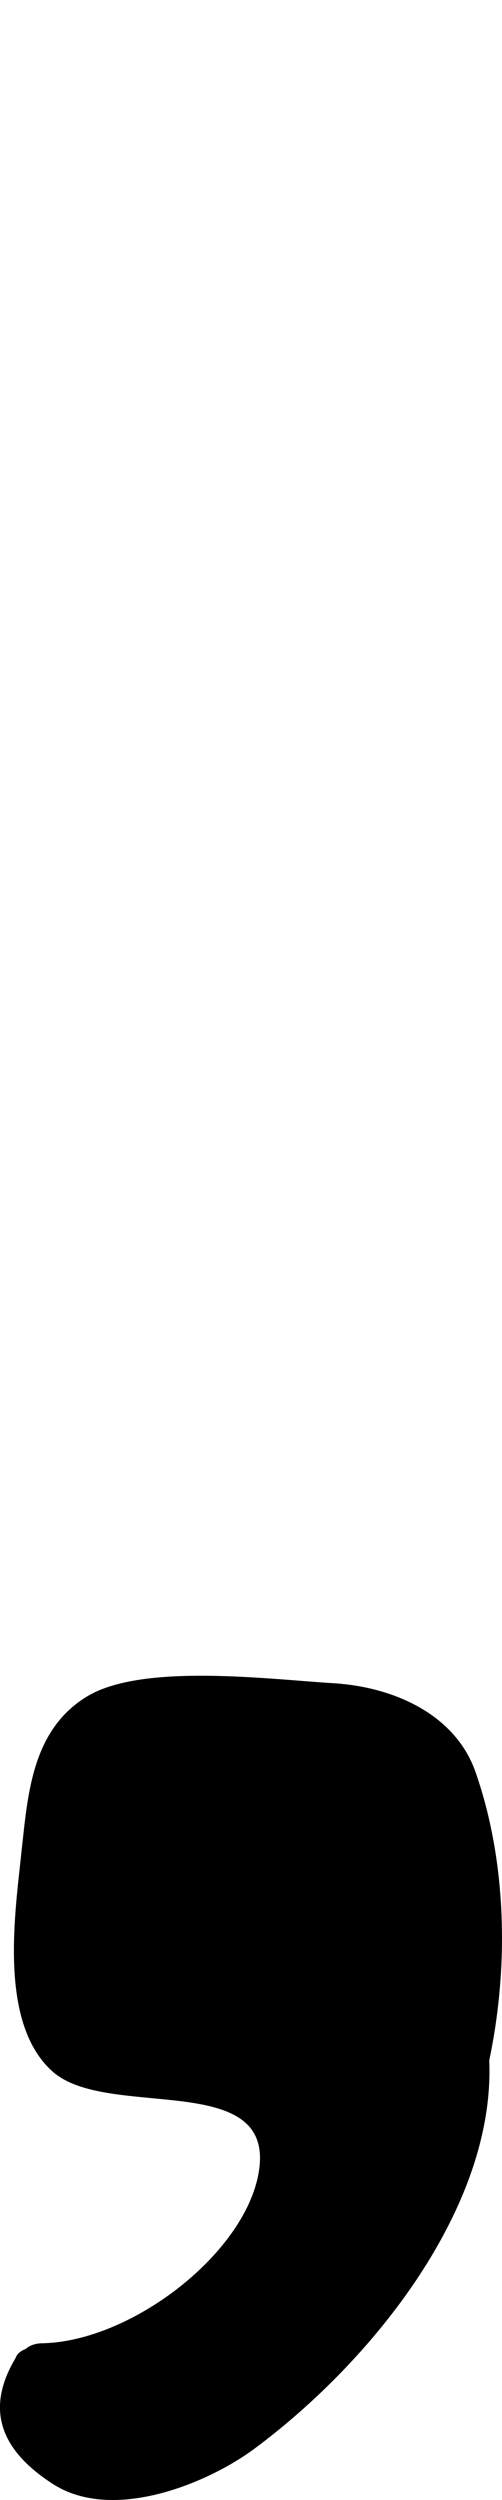 <?xml version="1.0" encoding="UTF-8" standalone="no"?>
<!-- Created with Inkscape (http://www.inkscape.org/) -->

<svg
   xmlns:dc="http://purl.org/dc/elements/1.1/"
   xmlns:cc="http://creativecommons.org/ns#"
   xmlns:rdf="http://www.w3.org/1999/02/22-rdf-syntax-ns#"
   xmlns:svg="http://www.w3.org/2000/svg"
   xmlns="http://www.w3.org/2000/svg"
   xmlns:sodipodi="http://sodipodi.sourceforge.net/DTD/sodipodi-0.dtd"
   xmlns:inkscape="http://www.inkscape.org/namespaces/inkscape"
   width="14.521mm"
   height="72.181mm"
   viewBox="0 0 14.521 72.181"
   version="1.1"
   id="svg4537"
   inkscape:version="0.92.1 r15371"
   sodipodi:docname="comma.svg">
  <defs
     id="defs4531" />
  <sodipodi:namedview
     id="base"
     pagecolor="#ffffff"
     bordercolor="#666666"
     borderopacity="1.0"
     inkscape:pageopacity="0.0"
     inkscape:pageshadow="2"
     inkscape:zoom="0.35"
     inkscape:cx="-292.85714"
     inkscape:cy="560"
     inkscape:document-units="mm"
     inkscape:current-layer="layer1"
     showgrid="false"
     inkscape:window-width="1366"
     inkscape:window-height="745"
     inkscape:window-x="-8"
     inkscape:window-y="-8"
     inkscape:window-maximized="1" />
  <g
     inkscape:label="Layer 1"
     inkscape:groupmode="layer"
     id="layer1"
     transform="translate(0,-224.819)">
    <path
       inkscape:connector-curvature="0"
       id="path2"
       d="m 7.48,287.563 c -0.417,2.349 -3.694,4.859 -6.255,4.912 -0.179,0 -0.357,0.053 -0.477,0.16 -0.119,0.053 -0.238,0.107 -0.298,0.267 -0.894,1.495 -0.417,2.67 1.072,3.631 1.728,1.121 4.468,0 5.838,-1.014 3.455,-2.563 6.97,-6.994 6.792,-11.212 0.596,-2.83 0.477,-5.873 -0.417,-8.382 -0.596,-1.602 -2.323,-2.403 -4.111,-2.509 -1.787,-0.107 -5.481,-0.587 -7.09,0.374 -1.609,0.961 -1.728,2.83 -1.906,4.431 -0.179,1.762 -0.715,5.072 0.953,6.46 1.668,1.335 6.434,-0.107 5.898,2.883 z"
       style="stroke-width:0.092" />
  </g>
</svg>
